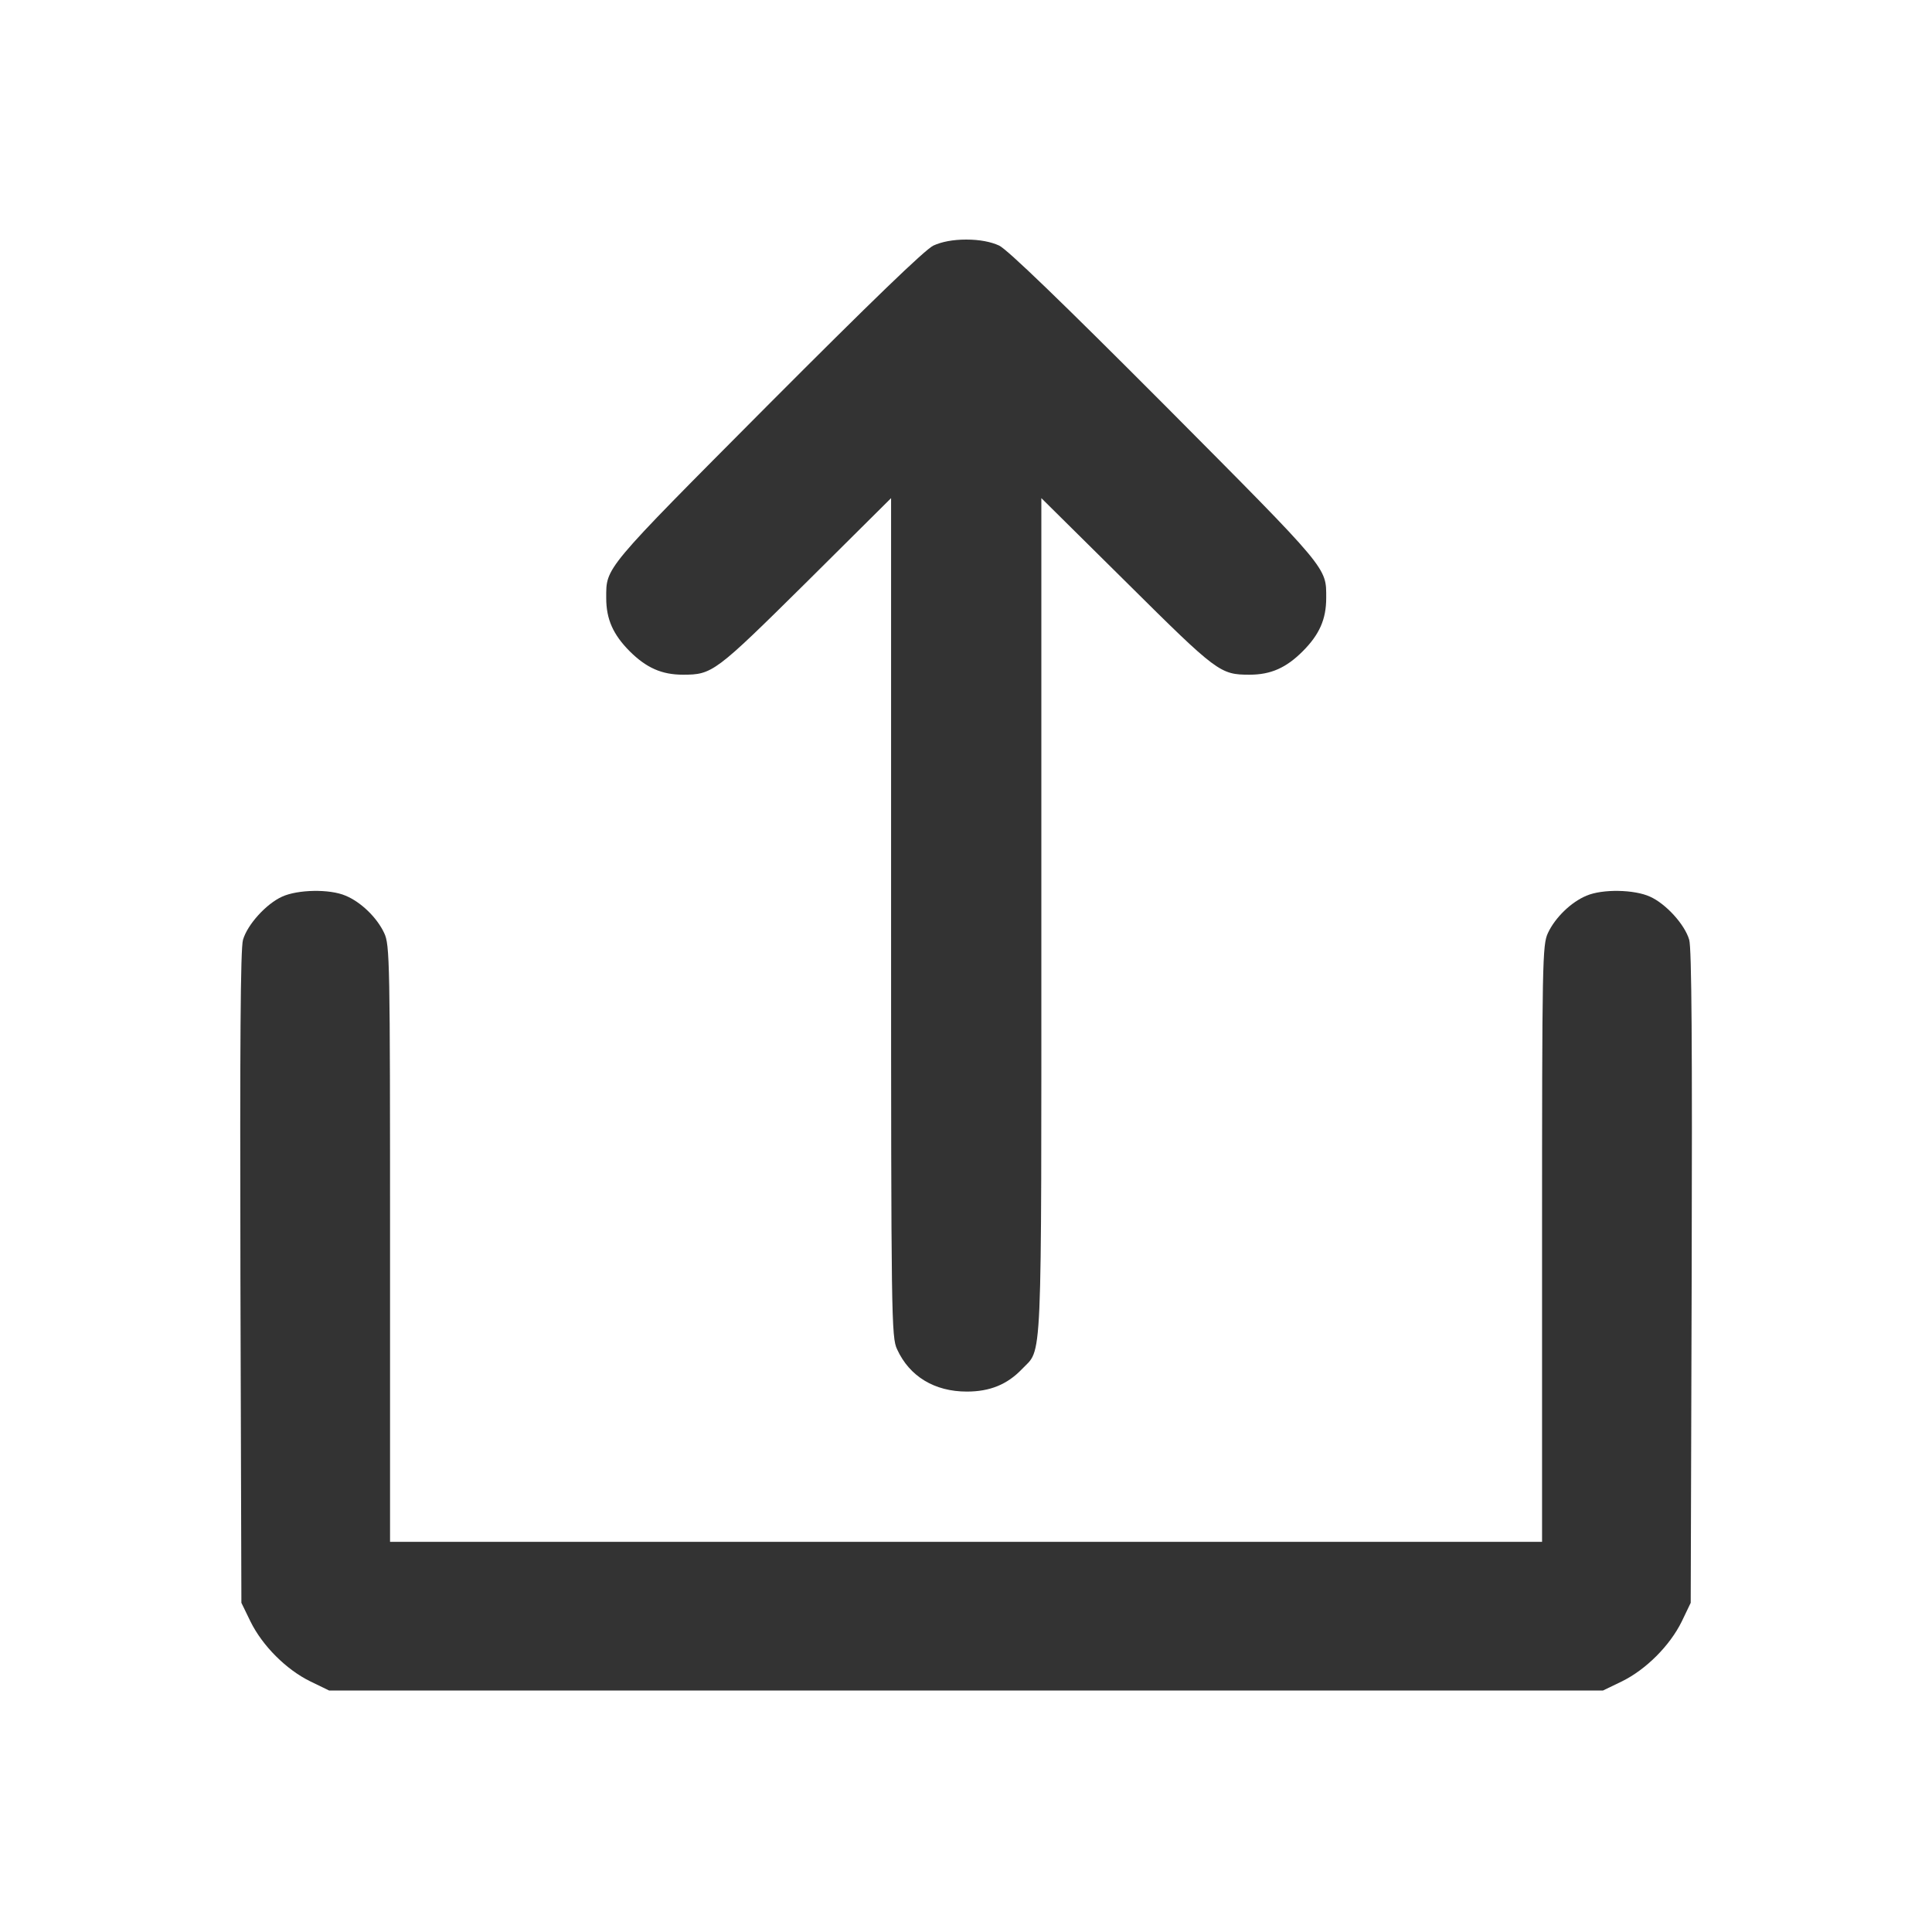 <svg width="18" height="18" viewBox="0 0 18 18" fill="none" xmlns="http://www.w3.org/2000/svg">
<path d="M8.696 2.288C8.617 2.326 8.116 2.81 7.148 3.781C5.616 5.321 5.648 5.283 5.648 5.572C5.648 5.77 5.713 5.913 5.867 6.068C6.022 6.222 6.165 6.286 6.363 6.286C6.637 6.286 6.663 6.266 7.509 5.429L8.302 4.641V8.546C8.302 12.291 8.305 12.46 8.358 12.571C8.474 12.825 8.708 12.965 9.008 12.965C9.224 12.965 9.384 12.898 9.519 12.758C9.714 12.551 9.702 12.845 9.702 8.541V4.641L10.498 5.429C11.341 6.266 11.368 6.286 11.642 6.286C11.84 6.286 11.983 6.222 12.137 6.068C12.292 5.913 12.356 5.77 12.356 5.572C12.356 5.283 12.388 5.321 10.857 3.781C9.889 2.81 9.387 2.326 9.309 2.288C9.233 2.253 9.128 2.232 9.002 2.232C8.877 2.232 8.772 2.253 8.696 2.288Z" fill="#333333"/>
<path d="M2.628 8.354C2.48 8.421 2.305 8.614 2.264 8.756C2.24 8.835 2.235 9.742 2.24 11.9L2.249 14.933L2.334 15.108C2.445 15.333 2.666 15.555 2.891 15.665L3.066 15.75H9.001H14.935L15.111 15.665C15.335 15.555 15.557 15.333 15.668 15.108L15.752 14.933L15.761 11.9C15.767 9.742 15.761 8.835 15.738 8.756C15.697 8.614 15.522 8.421 15.373 8.354C15.227 8.287 14.93 8.281 14.781 8.345C14.638 8.404 14.489 8.549 14.422 8.692C14.37 8.803 14.367 8.943 14.367 11.585V14.365H9.001H3.634V11.585C3.634 8.943 3.632 8.803 3.579 8.692C3.512 8.549 3.363 8.404 3.22 8.345C3.072 8.281 2.774 8.287 2.628 8.354Z" fill="#333333"/>
</svg>
